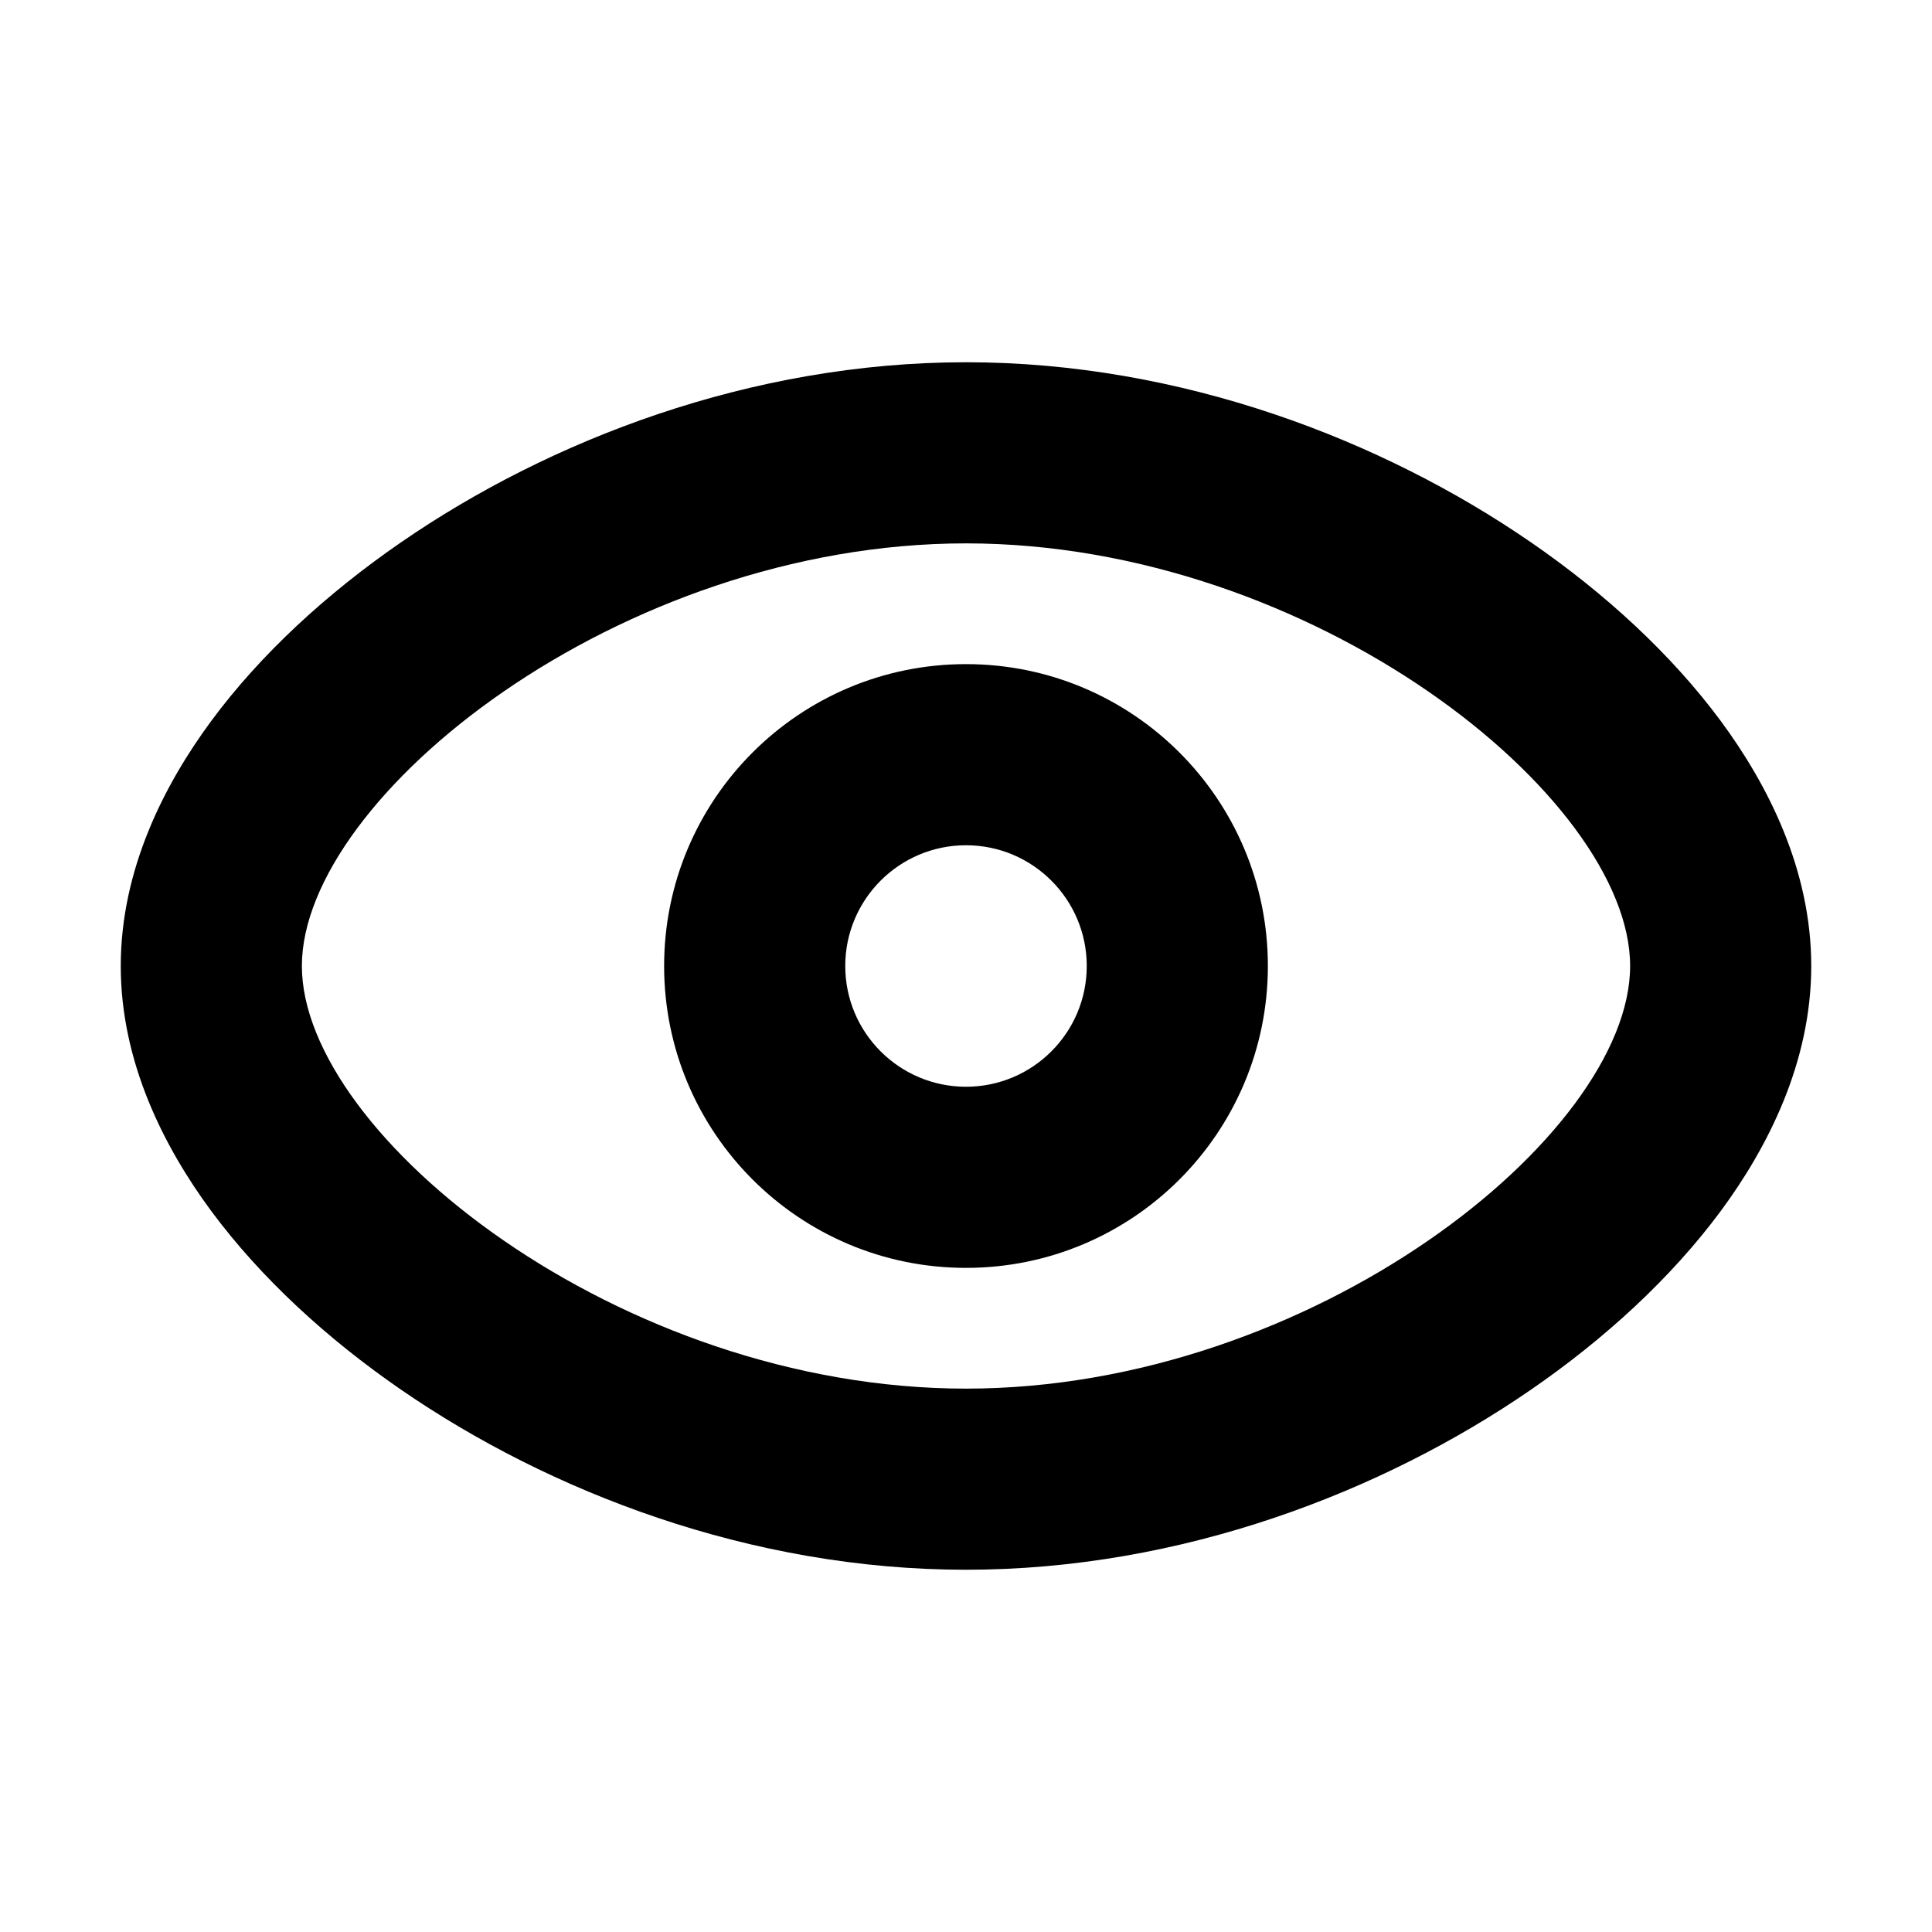 <svg xmlns="http://www.w3.org/2000/svg" width="16" height="16" fill="none" viewBox="0 0 16 16"><path fill="currentColor" fill-rule="evenodd" d="M10.5 8c0 1.381-1.119 2.5-2.5 2.5S5.5 9.381 5.5 8 6.619 5.5 8 5.5s2.5 1.119 2.5 2.5ZM8 9c.552 0 1-.448 1-1s-.448-1-1-1-1 .448-1 1 .448 1 1 1Z M12.677 11.51C11.451 12.354 9.785 13 8 13c-1.785 0-3.451-.646-4.677-1.49-.616-.424-1.164-.928-1.573-1.48C1.359 9.501 1 8.797 1 8s.359-1.501.75-2.03c.408-.552.957-1.056 1.573-1.48C4.548 3.646 6.215 3 8 3c1.785 0 3.451.646 4.677 1.49.616.424 1.164.928 1.573 1.48C14.641 6.499 15 7.203 15 8s-.359 1.501-.75 2.03c-.409.552-.957 1.056-1.573 1.48ZM8 11.5c2.87 0 5.5-2.1 5.5-3.5S10.87 4.5 8 4.5 2.5 6.6 2.5 8s2.63 3.5 5.5 3.5Z" clip-rule="evenodd"/></svg>
